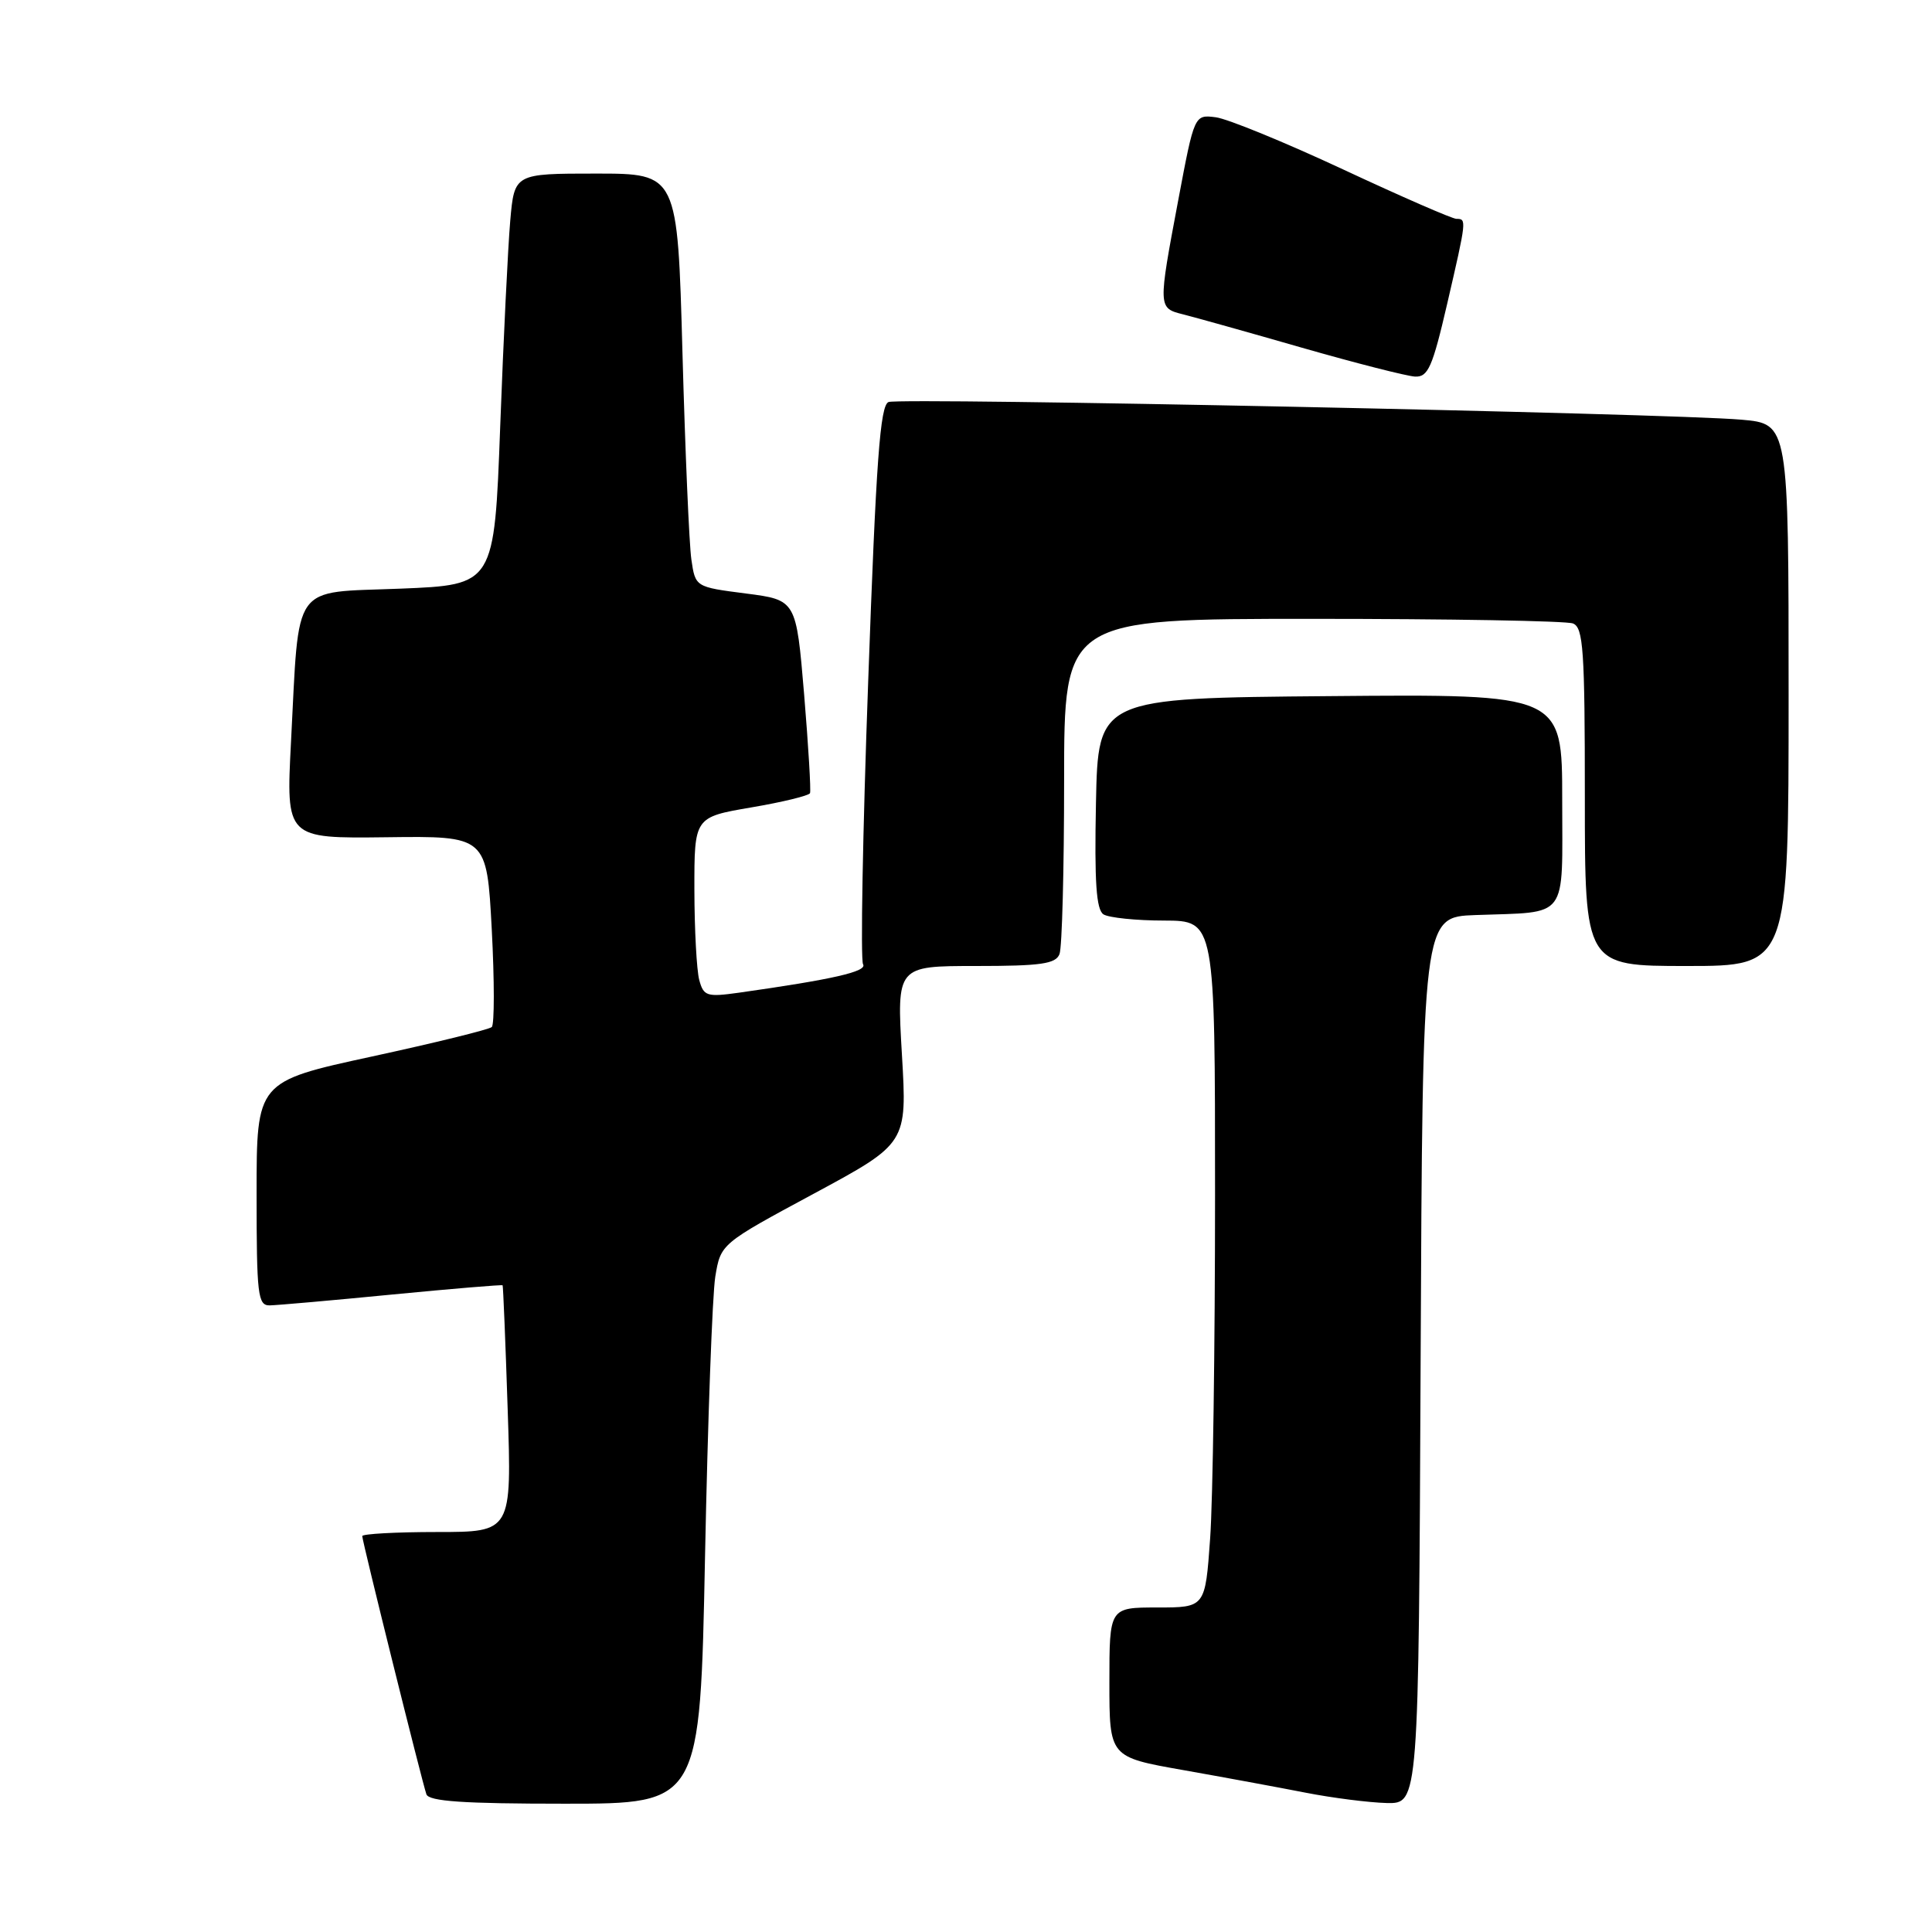 <?xml version="1.0" encoding="UTF-8" standalone="no"?>
<!DOCTYPE svg PUBLIC "-//W3C//DTD SVG 1.1//EN" "http://www.w3.org/Graphics/SVG/1.1/DTD/svg11.dtd" >
<svg xmlns="http://www.w3.org/2000/svg" xmlns:xlink="http://www.w3.org/1999/xlink" version="1.1" viewBox="0 0 256 256">
 <g >
 <path fill="currentColor"
d=" M 93.42 206.25 C 93.78 188.24 94.39 171.55 94.78 169.16 C 95.50 164.81 95.50 164.81 107.85 158.16 C 120.20 151.50 120.20 151.50 119.51 139.75 C 118.82 128.00 118.82 128.00 129.31 128.00 C 137.94 128.00 139.89 127.72 140.39 126.42 C 140.73 125.55 141.00 115.20 141.00 103.42 C 141.00 82.00 141.00 82.00 173.92 82.00 C 192.02 82.00 207.55 82.27 208.42 82.61 C 209.80 83.14 210.00 86.11 210.00 105.61 C 210.00 128.00 210.00 128.00 223.50 128.00 C 237.00 128.00 237.00 128.00 237.00 92.08 C 237.00 56.16 237.00 56.16 230.75 55.61 C 221.22 54.77 119.32 52.66 117.74 53.27 C 116.62 53.70 116.09 60.96 115.04 90.28 C 114.31 110.33 114.01 127.21 114.36 127.77 C 114.95 128.73 110.40 129.77 97.89 131.54 C 93.65 132.13 93.23 132.00 92.65 129.84 C 92.31 128.55 92.02 123.18 92.01 117.89 C 92.00 108.28 92.00 108.28 99.53 106.99 C 103.67 106.29 107.18 105.43 107.33 105.10 C 107.47 104.77 107.12 98.88 106.55 92.00 C 105.50 79.50 105.50 79.50 98.82 78.64 C 92.14 77.78 92.14 77.78 91.61 74.14 C 91.32 72.14 90.79 59.81 90.43 46.75 C 89.78 23.00 89.78 23.00 78.97 23.00 C 68.16 23.00 68.16 23.00 67.61 29.25 C 67.31 32.69 66.71 44.95 66.28 56.50 C 65.50 77.50 65.50 77.50 53.04 78.00 C 38.48 78.58 39.68 76.91 38.56 98.30 C 37.90 111.10 37.90 111.10 51.20 110.94 C 64.50 110.77 64.50 110.77 65.16 123.14 C 65.52 129.94 65.52 135.77 65.16 136.09 C 64.80 136.42 57.64 138.18 49.25 140.00 C 34.00 143.31 34.00 143.31 34.00 158.16 C 34.00 171.64 34.16 173.00 35.75 172.97 C 36.71 172.95 44.02 172.31 51.98 171.53 C 59.94 170.76 66.52 170.21 66.60 170.31 C 66.67 170.42 66.98 177.81 67.27 186.75 C 67.81 203.00 67.81 203.00 57.91 203.00 C 52.46 203.00 48.00 203.25 48.00 203.54 C 48.00 204.23 55.91 236.05 56.50 237.75 C 56.83 238.69 61.42 239.00 74.85 239.00 C 92.77 239.00 92.77 239.00 93.42 206.25 Z  M 188.24 180.25 C 188.50 121.50 188.50 121.50 195.50 121.25 C 207.98 120.79 207.00 122.09 207.00 105.97 C 207.00 91.97 207.00 91.97 176.25 92.24 C 145.50 92.50 145.50 92.50 145.22 106.42 C 145.01 116.89 145.26 120.55 146.22 121.16 C 146.92 121.60 150.54 121.98 154.25 121.98 C 161.00 122.00 161.00 122.00 161.00 158.35 C 161.00 178.34 160.71 198.81 160.35 203.85 C 159.70 213.00 159.70 213.00 153.35 213.00 C 147.00 213.00 147.00 213.00 147.00 222.91 C 147.00 232.82 147.00 232.82 156.75 234.54 C 162.11 235.49 169.43 236.84 173.00 237.54 C 176.57 238.24 181.41 238.85 183.74 238.91 C 187.98 239.00 187.98 239.00 188.24 180.25 Z  M 191.76 40.25 C 194.34 29.10 194.35 29.00 192.99 29.00 C 192.44 29.00 185.68 26.05 177.97 22.45 C 170.25 18.85 162.66 15.74 161.10 15.54 C 158.26 15.18 158.26 15.18 156.13 26.49 C 153.44 40.78 153.44 40.82 156.75 41.65 C 158.26 42.03 165.35 44.01 172.50 46.07 C 179.65 48.12 186.40 49.84 187.50 49.90 C 189.23 49.98 189.81 48.66 191.76 40.25 Z "/>
</g>
</svg>